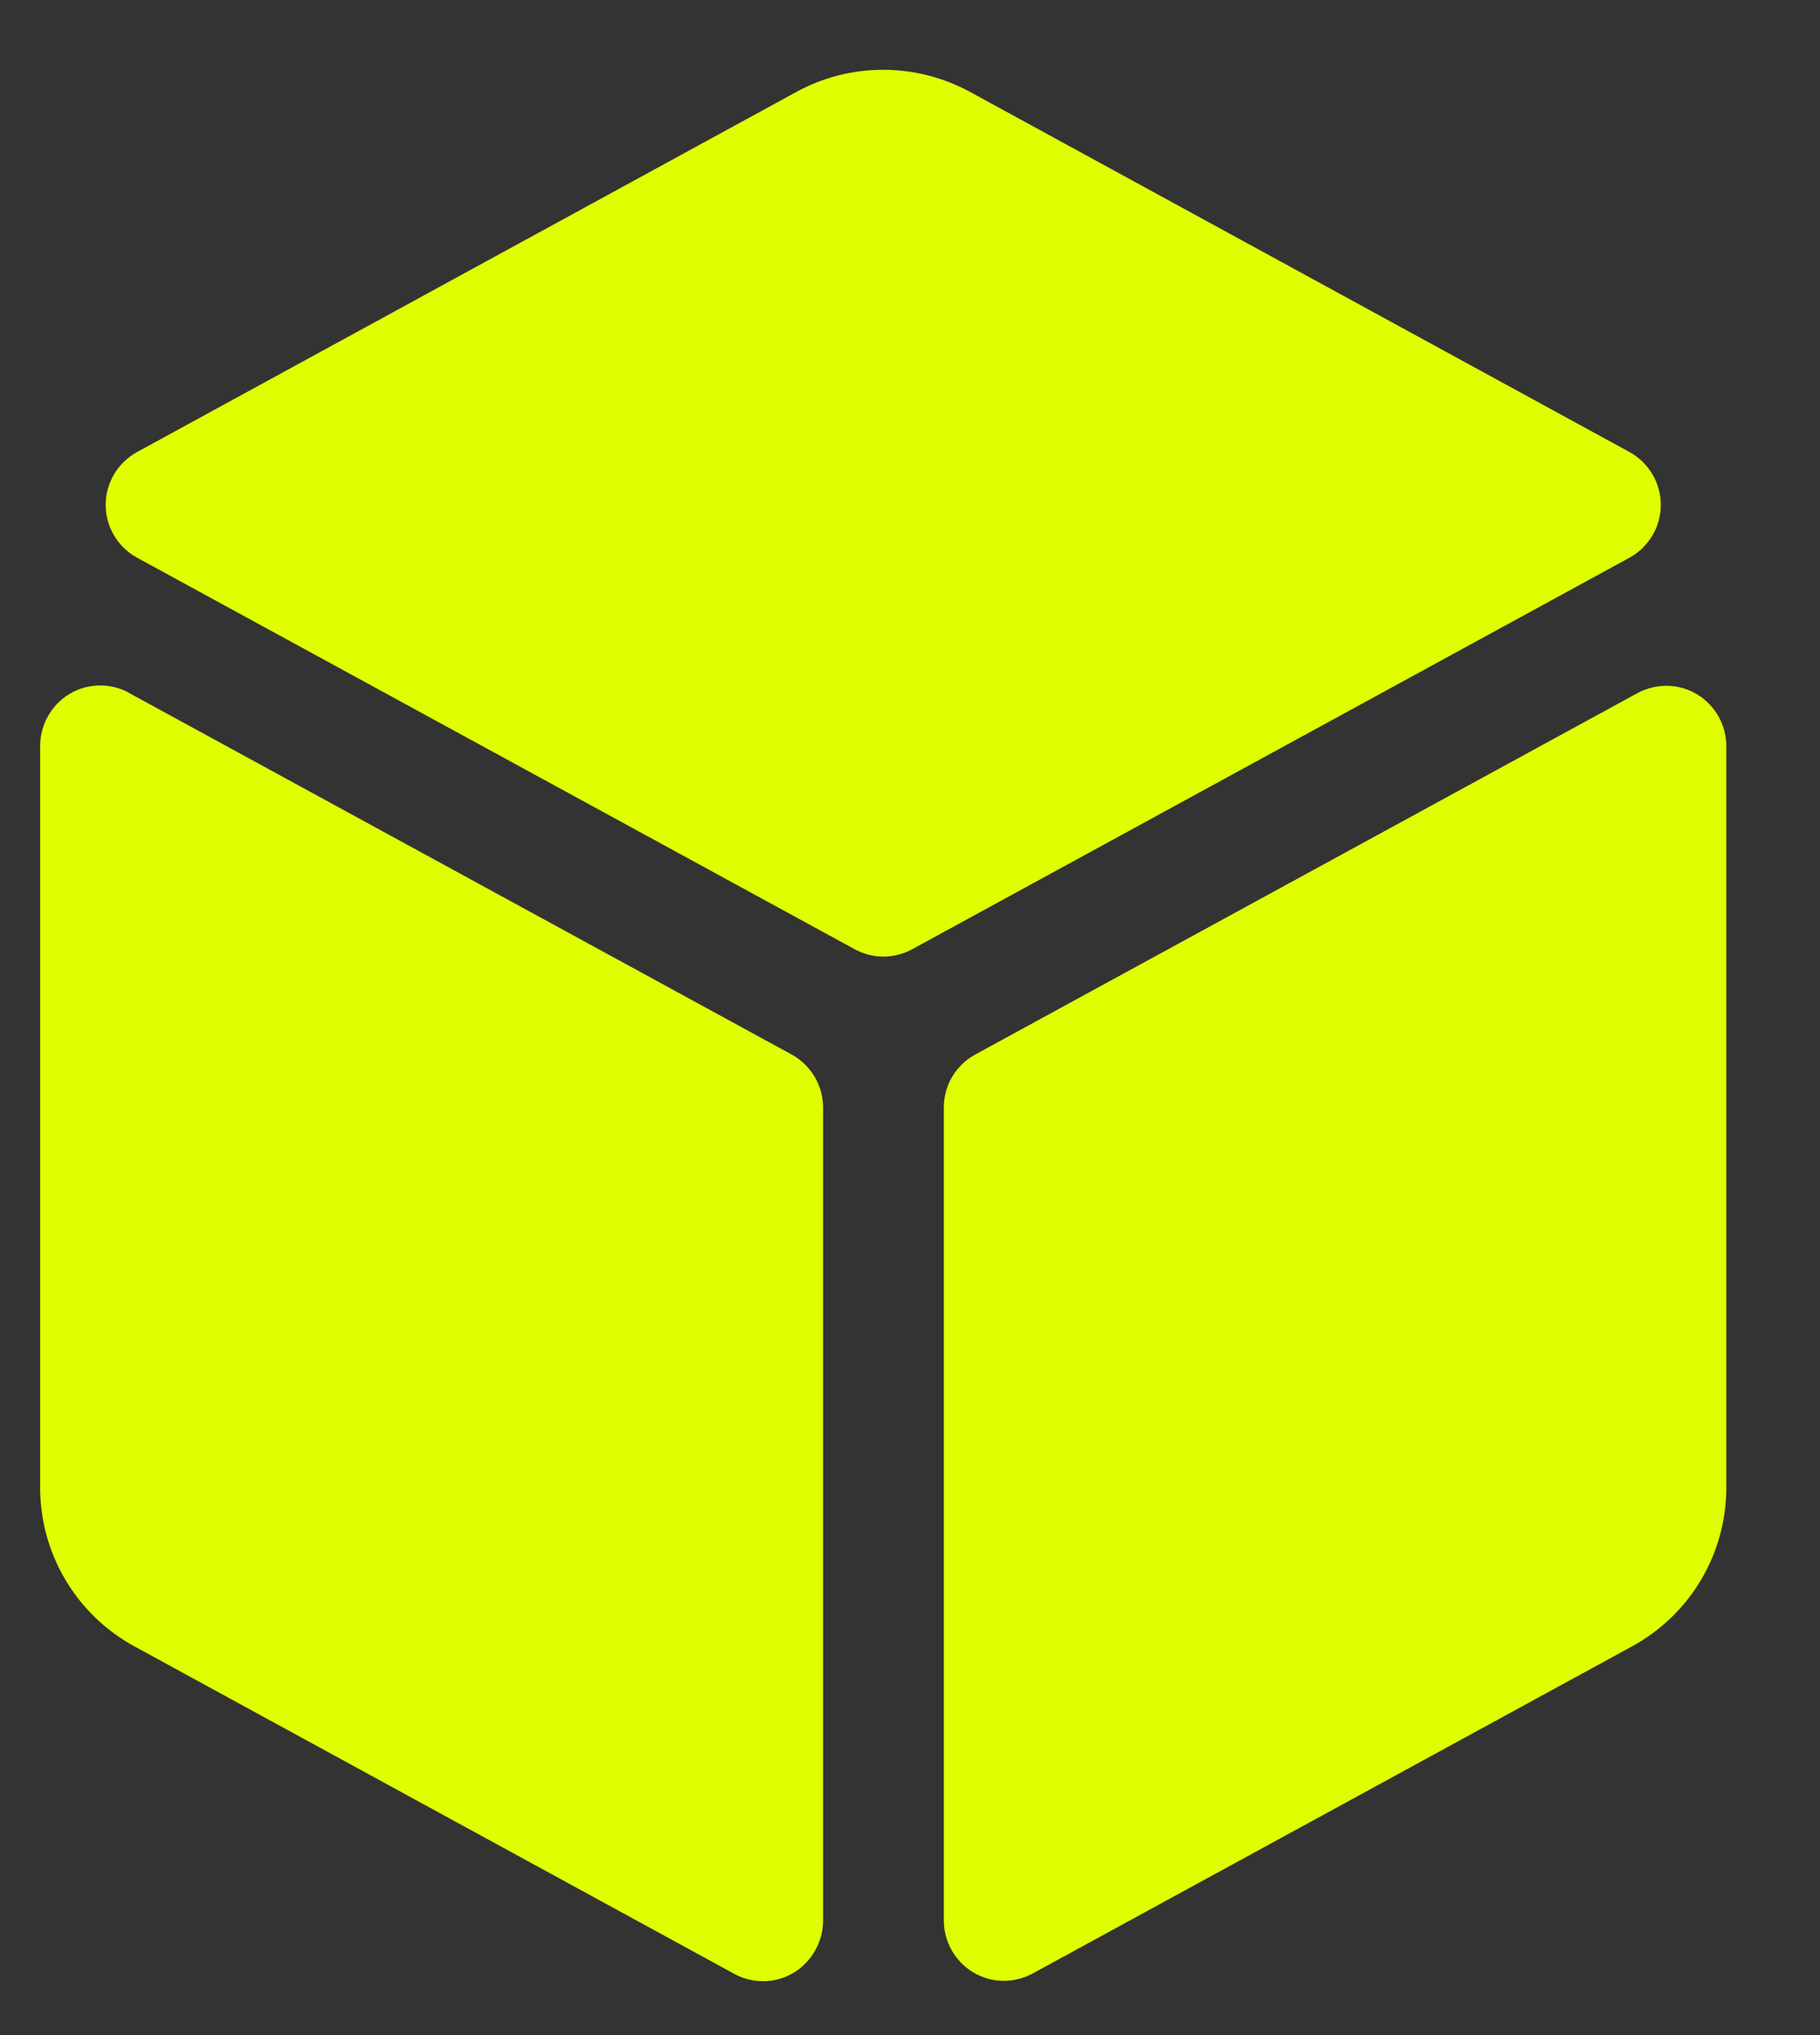 <svg width="17" height="19" viewBox="0 0 17 19" fill="none" xmlns="http://www.w3.org/2000/svg">
<rect x="0" y="0" width="17" height="19" fill="#333333" stroke="none"/>
<path d="M7.441 0.857C7.944 0.583 8.552 0.583 9.059 0.857L15.222 4.221C15.401 4.32 15.513 4.51 15.513 4.714C15.513 4.918 15.401 5.107 15.222 5.206L8.521 8.862C8.352 8.954 8.152 8.954 7.983 8.862L1.279 5.206C1.099 5.107 0.987 4.918 0.987 4.714C0.987 4.51 1.099 4.32 1.279 4.221L7.441 0.857ZM1.208 6.471L7.396 9.846C7.575 9.945 7.688 10.135 7.688 10.339V17.932C7.688 18.129 7.582 18.316 7.413 18.418C7.245 18.52 7.03 18.523 6.858 18.428L1.254 15.37C0.713 15.074 0.375 14.508 0.375 13.889V6.964C0.375 6.767 0.48 6.58 0.649 6.479C0.818 6.377 1.032 6.373 1.205 6.468L1.208 6.471ZM15.295 6.471C15.471 6.377 15.682 6.38 15.851 6.482C16.02 6.584 16.125 6.767 16.125 6.967V13.889C16.125 14.508 15.787 15.074 15.246 15.37L9.646 18.425C9.47 18.52 9.259 18.516 9.09 18.414C8.921 18.312 8.816 18.129 8.816 17.929V10.339C8.816 10.131 8.929 9.945 9.108 9.846L15.295 6.471Z" fill="#DFFE00"/>
</svg>
